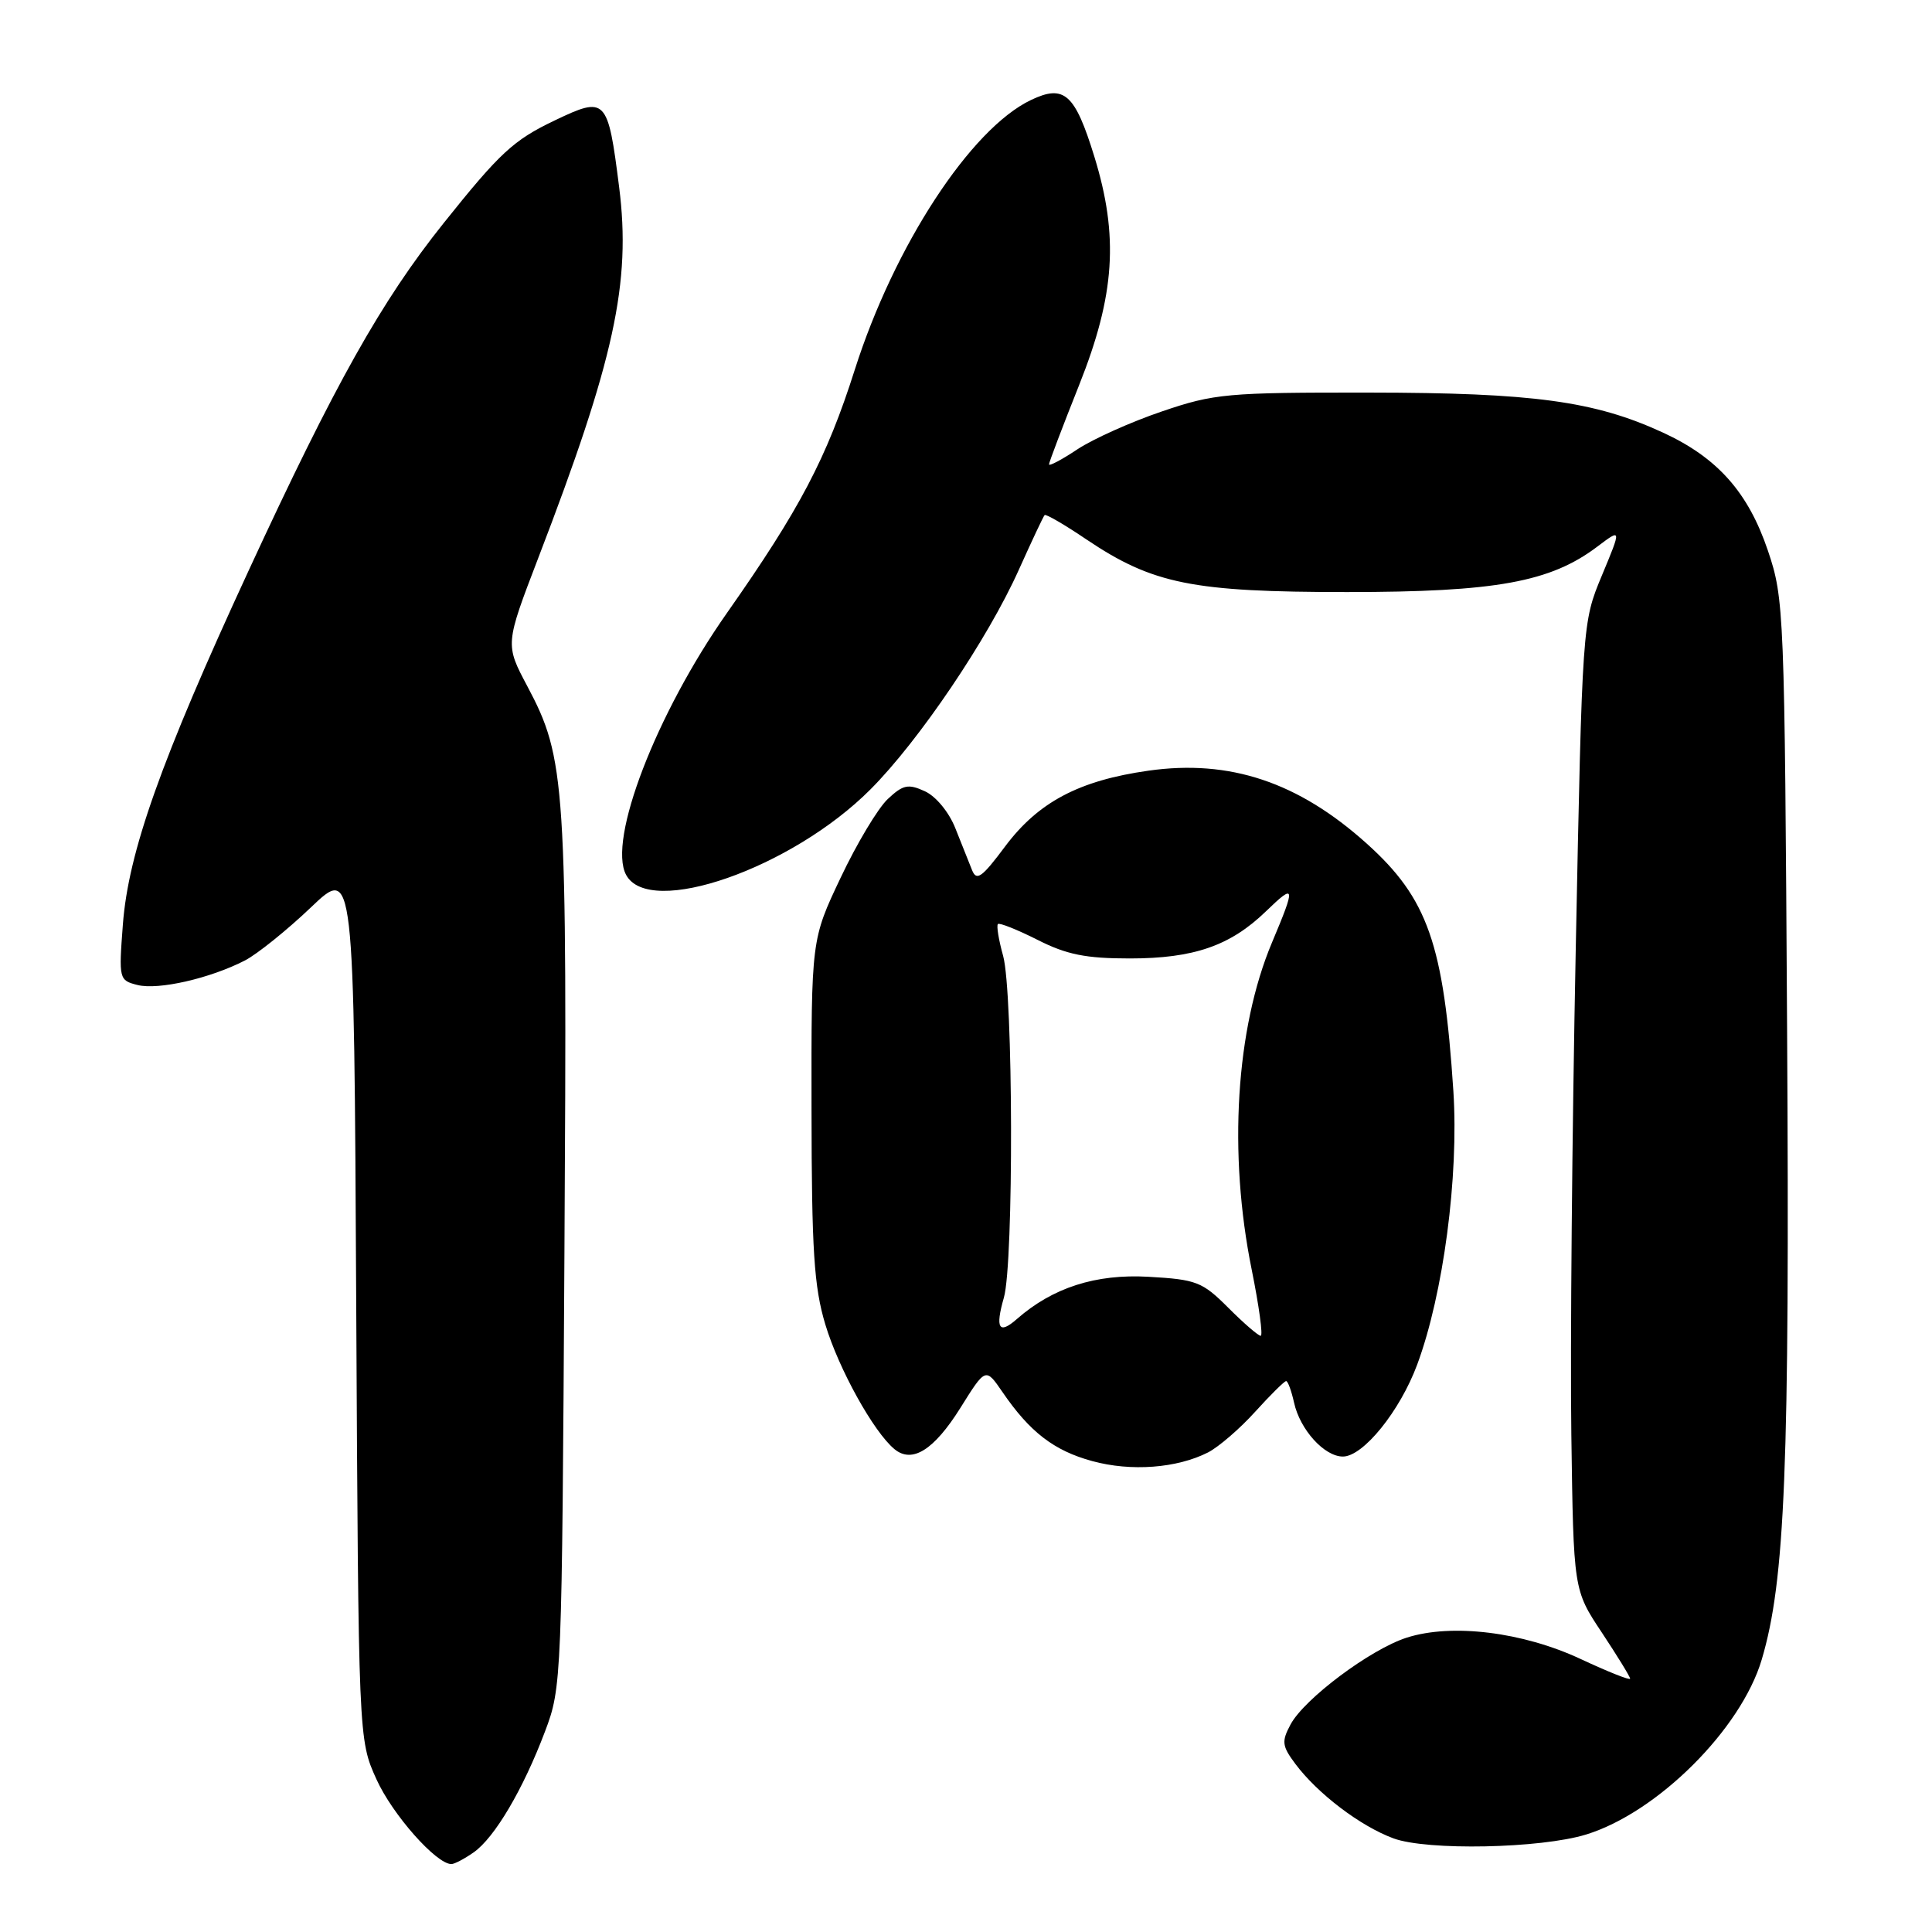 <?xml version="1.0" encoding="UTF-8" standalone="no"?>
<!DOCTYPE svg PUBLIC "-//W3C//DTD SVG 1.1//EN" "http://www.w3.org/Graphics/SVG/1.1/DTD/svg11.dtd" >
<svg xmlns="http://www.w3.org/2000/svg" xmlns:xlink="http://www.w3.org/1999/xlink" version="1.1" viewBox="0 0 256 256">
 <g >
 <path fill="currentColor"
d=" M 62.76 245.45 C 65.54 243.51 69.33 237.08 72.22 229.42 C 74.43 223.59 74.46 222.66 74.79 166.00 C 75.16 103.58 74.96 100.52 69.88 90.94 C 66.93 85.39 66.93 85.39 71.32 73.94 C 81.41 47.68 83.64 37.46 82.04 24.80 C 80.54 12.95 80.30 12.71 73.50 15.96 C 68.05 18.56 66.25 20.22 58.78 29.57 C 50.54 39.88 44.36 50.90 32.93 75.64 C 21.32 100.77 17.00 112.93 16.28 122.52 C 15.73 129.75 15.77 129.90 18.23 130.52 C 20.99 131.21 27.86 129.64 32.47 127.26 C 34.10 126.41 38.02 123.26 41.18 120.25 C 46.91 114.78 46.91 114.78 47.20 172.64 C 47.50 230.50 47.50 230.50 49.88 235.76 C 51.98 240.42 57.80 247.00 59.81 247.00 C 60.22 247.00 61.55 246.30 62.76 245.45 Z  M 210.18 243.08 C 219.62 240.17 230.70 229.13 233.44 219.90 C 236.54 209.45 237.15 194.43 236.80 136.50 C 236.47 80.83 236.41 79.35 234.26 72.97 C 231.64 65.22 227.57 60.64 220.33 57.31 C 211.28 53.14 203.15 52.04 181.43 52.02 C 162.58 52.00 160.90 52.15 153.95 54.52 C 149.88 55.90 144.85 58.16 142.77 59.53 C 140.70 60.91 139.00 61.81 139.00 61.53 C 139.00 61.26 140.80 56.52 143.00 51.00 C 147.75 39.07 148.26 31.30 145.00 20.73 C 142.43 12.40 141.01 11.15 136.61 13.25 C 128.62 17.06 118.49 32.57 113.26 49.00 C 109.53 60.72 105.98 67.47 96.32 81.23 C 86.94 94.58 80.50 111.32 82.96 115.92 C 86.03 121.66 104.91 115.06 115.33 104.61 C 121.78 98.15 130.89 84.66 135.00 75.50 C 136.72 71.68 138.25 68.41 138.42 68.25 C 138.58 68.08 141.08 69.53 143.96 71.48 C 152.75 77.39 158.01 78.45 178.50 78.45 C 198.21 78.45 205.45 77.13 211.68 72.41 C 214.86 70.01 214.86 70.01 212.26 76.25 C 209.66 82.50 209.66 82.50 208.79 126.00 C 208.31 149.93 208.05 178.77 208.21 190.09 C 208.50 210.68 208.50 210.68 212.25 216.32 C 214.31 219.43 216.00 222.18 216.00 222.43 C 216.00 222.69 213.05 221.51 209.45 219.83 C 201.78 216.24 192.36 215.08 186.39 217.00 C 181.59 218.54 172.83 225.09 171.00 228.51 C 169.80 230.75 169.87 231.35 171.63 233.71 C 174.58 237.66 180.23 241.96 184.63 243.59 C 189.07 245.24 204.14 244.94 210.18 243.08 Z  M 160.08 192.45 C 161.49 191.72 164.30 189.30 166.32 187.06 C 168.34 184.83 170.19 183.00 170.42 183.00 C 170.65 183.00 171.12 184.29 171.47 185.86 C 172.26 189.44 175.48 193.00 177.94 193.00 C 180.63 193.00 185.49 186.99 187.78 180.83 C 191.25 171.49 193.31 155.90 192.58 144.59 C 191.30 125.07 189.20 119.06 181.08 111.76 C 172.03 103.63 162.94 100.59 152.17 102.12 C 142.98 103.42 137.58 106.28 133.18 112.16 C 130.11 116.28 129.40 116.79 128.80 115.29 C 128.40 114.31 127.41 111.81 126.59 109.75 C 125.74 107.60 124.01 105.51 122.54 104.84 C 120.34 103.83 119.65 103.98 117.63 105.88 C 116.33 107.10 113.52 111.79 111.39 116.30 C 107.50 124.50 107.50 124.50 107.53 147.00 C 107.55 165.73 107.86 170.51 109.36 175.50 C 111.13 181.38 115.74 189.71 118.51 192.01 C 120.86 193.96 123.75 192.15 127.26 186.55 C 130.60 181.20 130.60 181.20 132.83 184.45 C 136.46 189.76 139.66 192.22 144.72 193.60 C 149.87 195.01 155.95 194.55 160.08 192.45 Z  M 162.75 173.28 C 159.31 169.84 158.53 169.54 152.18 169.18 C 145.18 168.78 139.48 170.62 134.74 174.78 C 132.36 176.87 131.85 176.03 133.02 171.94 C 134.34 167.33 134.26 131.49 132.92 126.66 C 132.33 124.54 132.02 122.65 132.23 122.44 C 132.43 122.24 134.79 123.18 137.47 124.53 C 141.33 126.49 143.86 127.00 149.70 127.00 C 158.19 127.00 163.03 125.32 167.75 120.75 C 171.65 116.98 171.72 117.35 168.54 124.90 C 163.75 136.28 162.73 152.84 165.86 168.25 C 166.83 173.06 167.37 177.00 167.05 177.00 C 166.73 177.00 164.79 175.33 162.75 173.28 Z "/>
</g>
</svg>